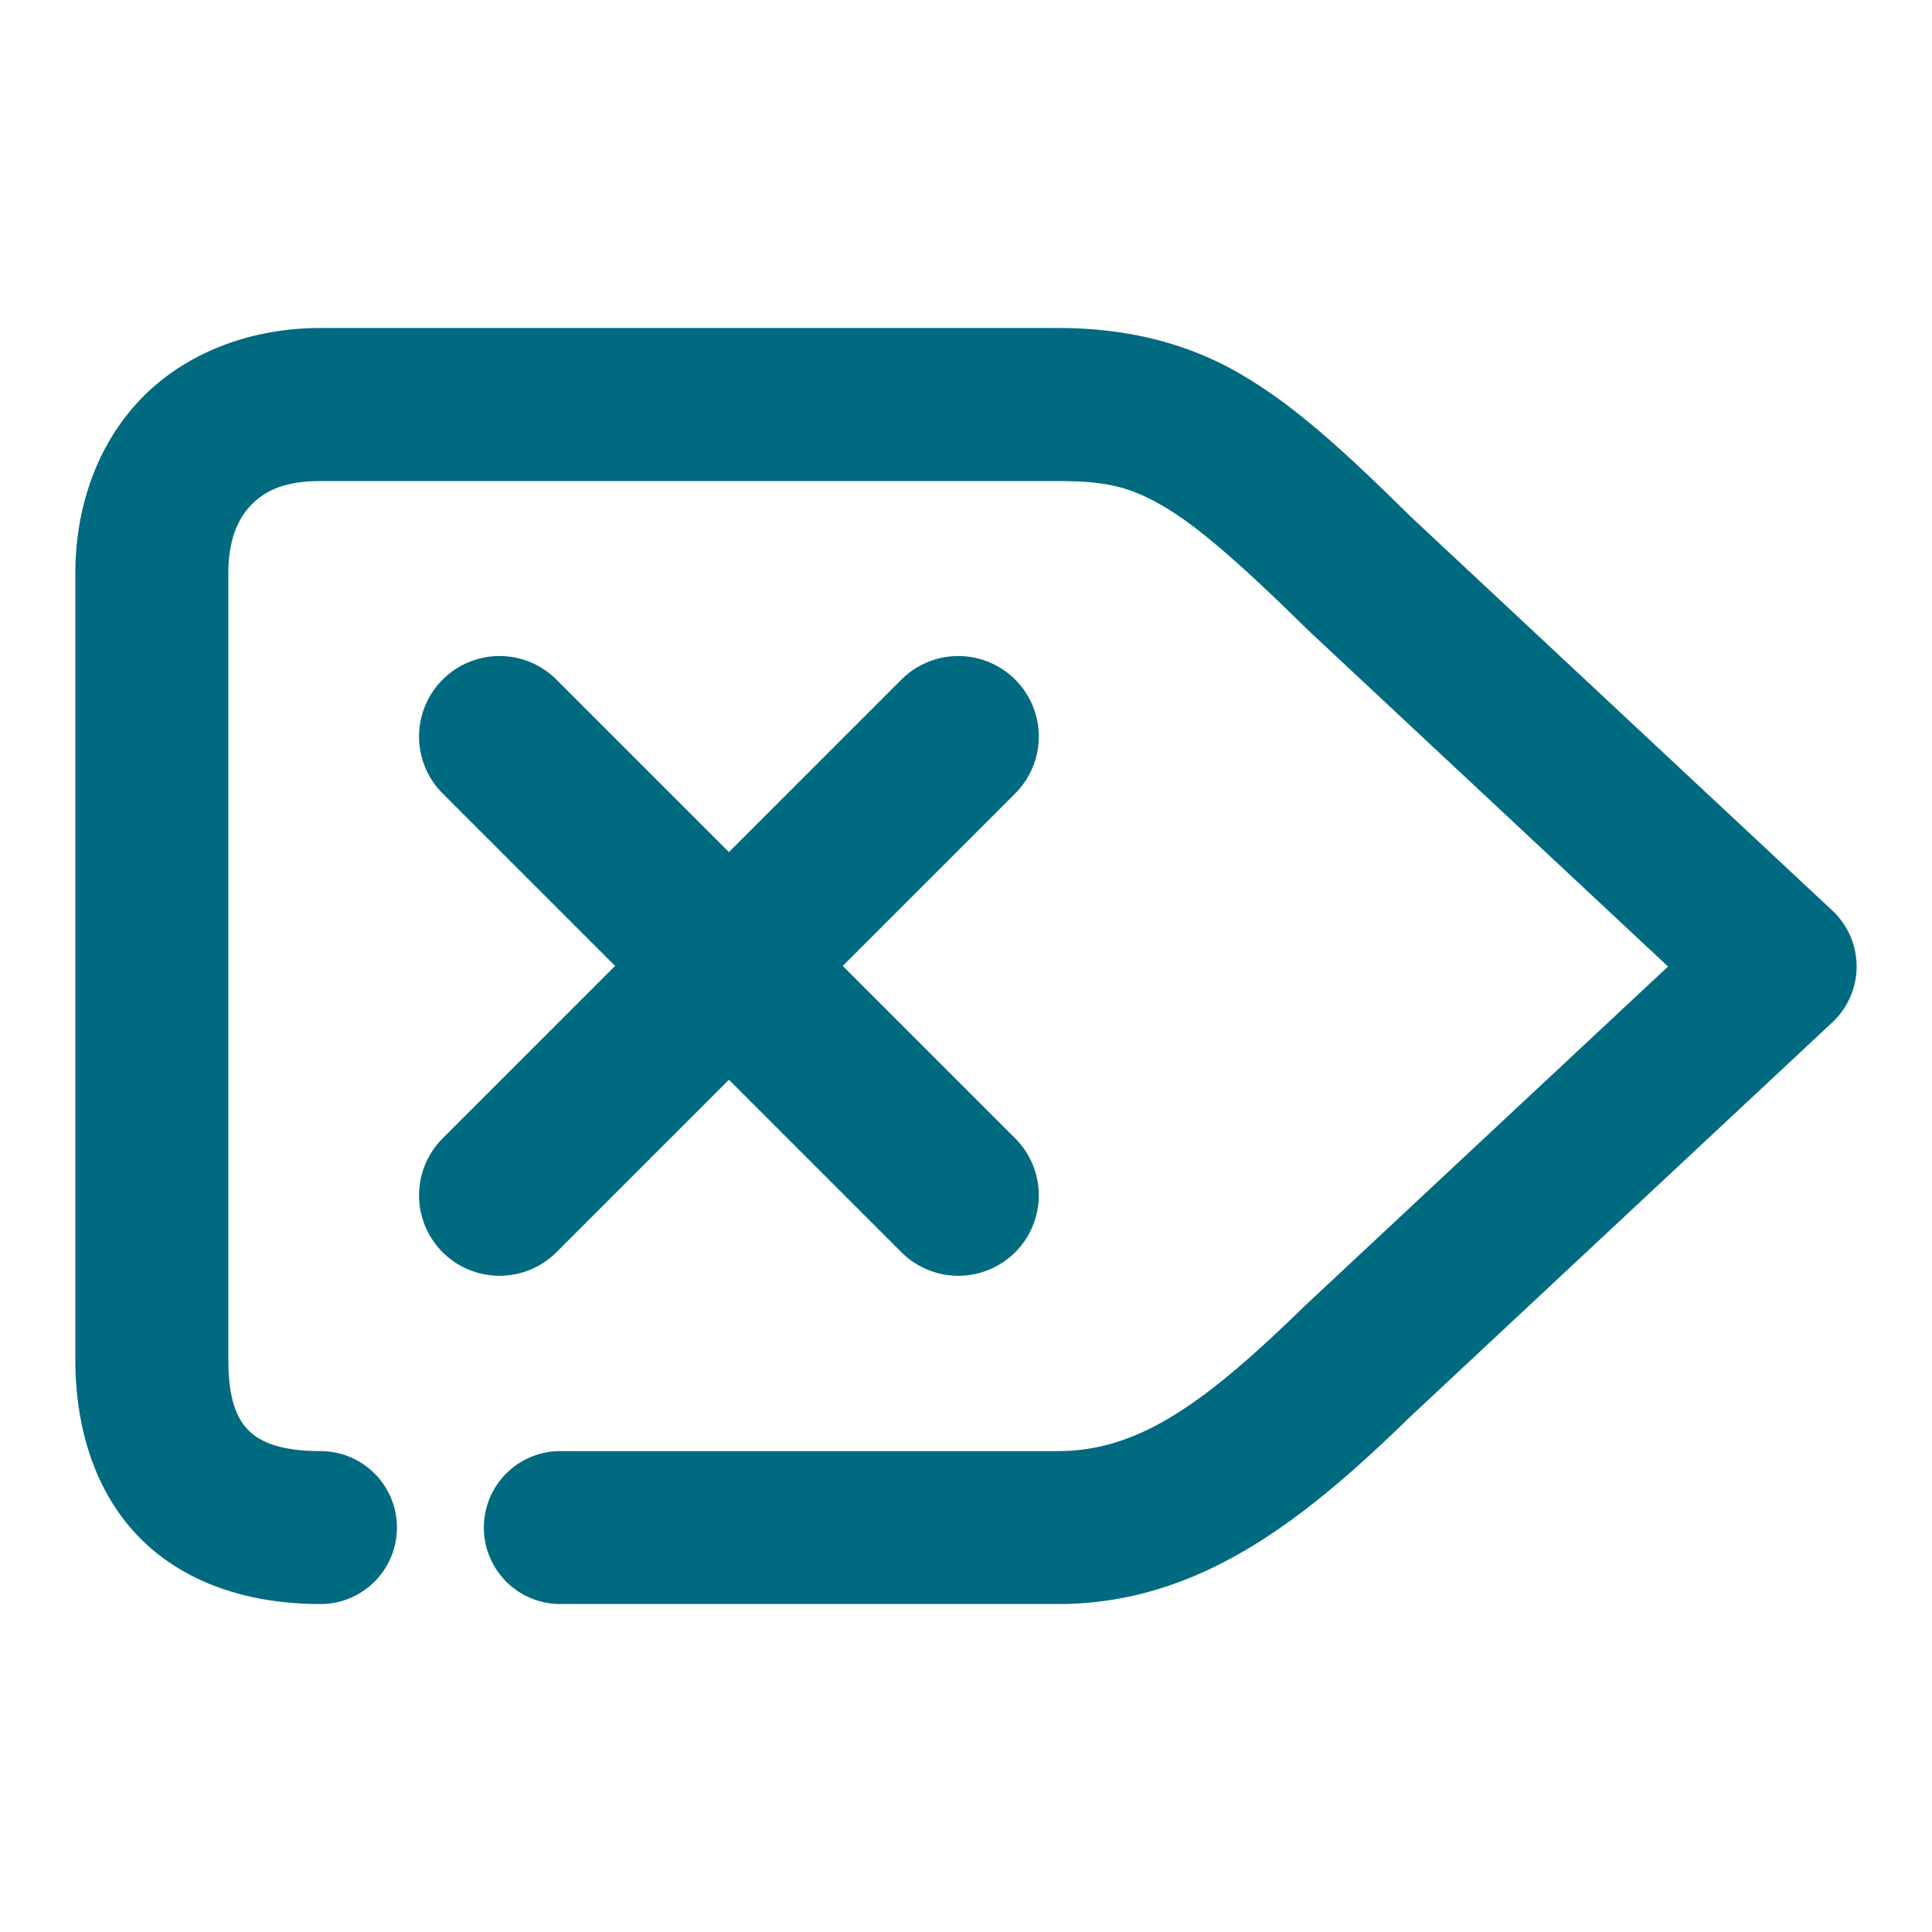 <svg xmlns="http://www.w3.org/2000/svg" width="48" height="48">
	<path d="m 26.282,8.149 c 1.636,0 3.155,0.338 4.537,1.143 1.371,0.798 2.602,1.94 4.248,3.561 l 10.457,9.77 a 1.9,1.9 0 0 1 0,2.777 l -10.457,9.77 c -2.622,2.554 -5.247,4.682 -8.785,4.682 H 13.921 a 1.9,1.9 0 0 1 -1.9,-1.9 1.9,1.9 0 0 1 1.9,-1.9 h 12.361 c 2.031,0 3.677,-1.209 6.16,-3.631 a 1.9,1.9 0 0 1 0.029,-0.027 l 8.971,-8.381 -8.971,-8.383 a 1.9,1.9 0 0 1 -0.035,-0.035 c -1.611,-1.587 -2.697,-2.531 -3.529,-3.016 -0.832,-0.484 -1.418,-0.627 -2.625,-0.627 H 7.962 c -0.911,0 -1.392,0.253 -1.723,0.596 -0.331,0.343 -0.566,0.871 -0.566,1.695 v 19.539 c 0,1.05 0.244,1.504 0.518,1.77 0.273,0.266 0.765,0.5 1.771,0.5 a 1.9,1.9 0 0 1 1.9,1.9 1.9,1.9 0 0 1 -1.9,1.9 c -1.661,0 -3.266,-0.454 -4.42,-1.576 -1.154,-1.122 -1.67,-2.754 -1.67,-4.494 V 14.241 c 0,-1.619 0.531,-3.191 1.631,-4.332 1.1,-1.141 2.714,-1.76 4.459,-1.76 z m -2.498,8.15 a 2,2 0 0 1 1.439,0.586 2,2 0 0 1 0,2.828 l -4.285,4.285 4.285,4.285 a 2,2 0 0 1 0,2.828 2,2 0 0 1 -2.828,0 l -4.285,-4.285 -4.285,4.285 a 2,2 0 0 1 -2.828,0 2,2 0 0 1 0,-2.828 l 4.285,-4.285 -4.285,-4.285 a 2,2 0 0 1 0,-2.828 2,2 0 0 1 1.389,-0.586 2,2 0 0 1 1.439,0.586 l 4.285,4.285 4.285,-4.285 a 2,2 0 0 1 1.389,-0.586 z" fill="#006A80"/>
</svg>
